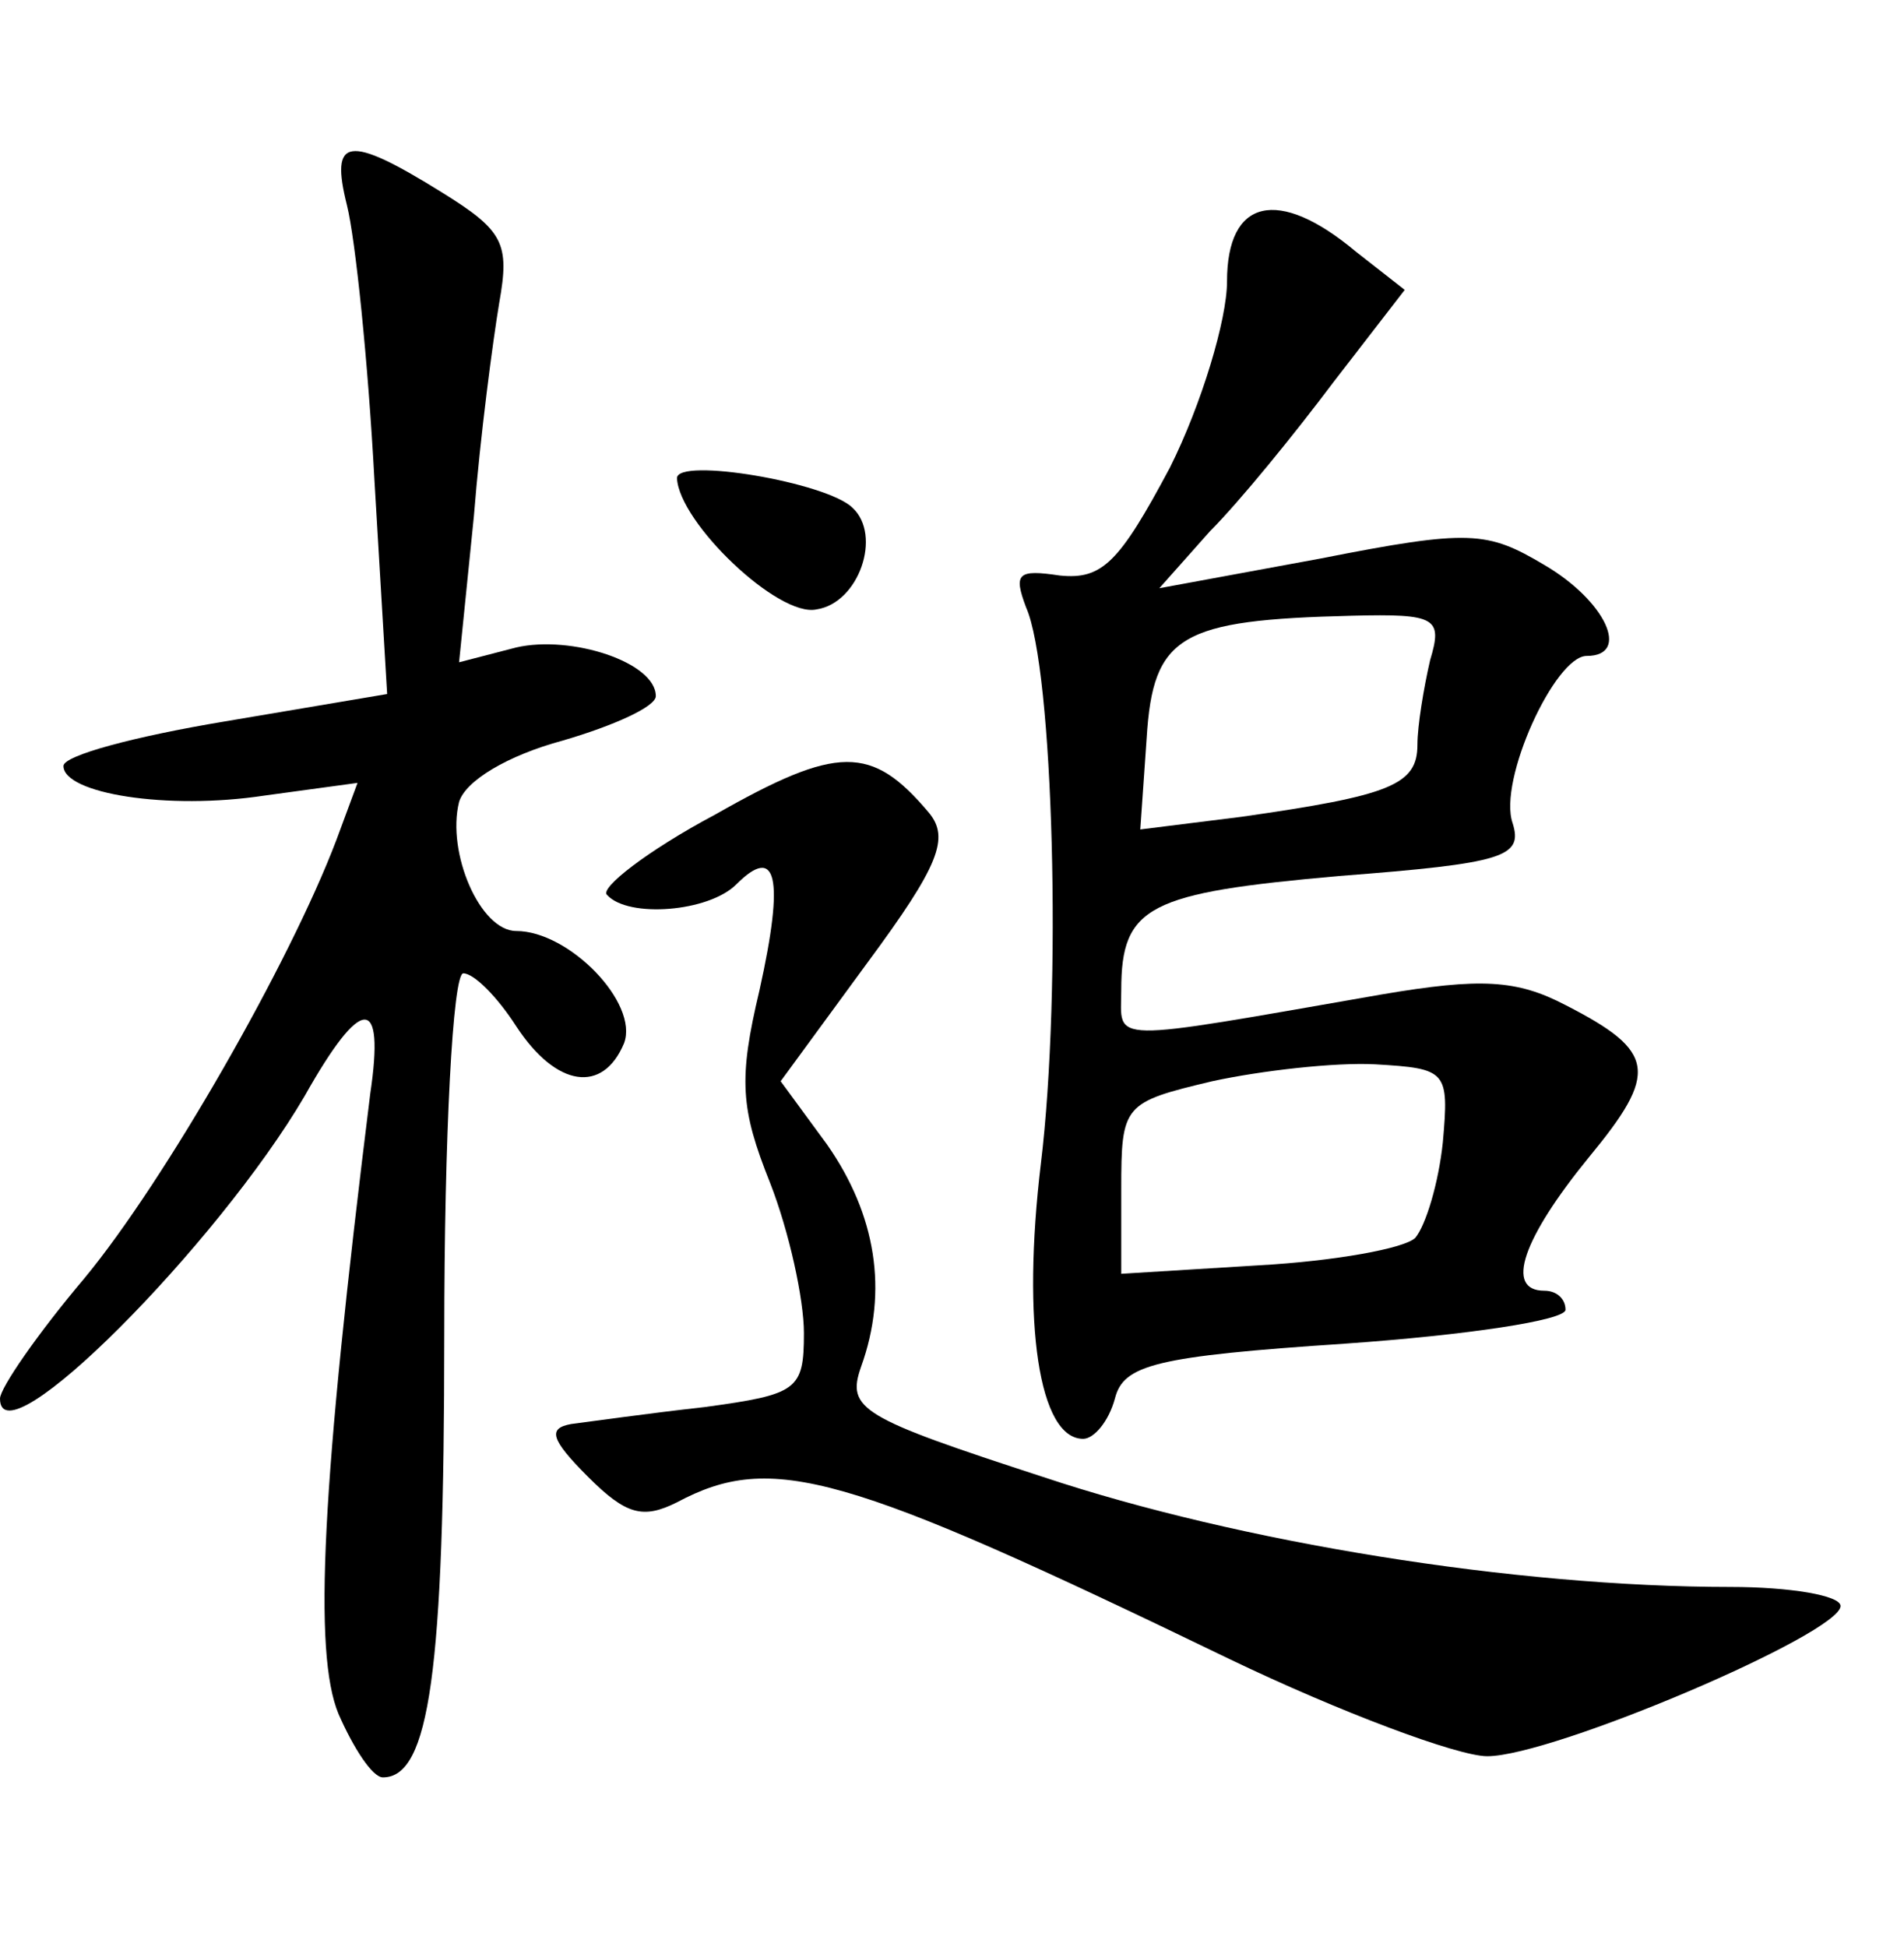 <?xml version="1.0" standalone="no"?>
<!DOCTYPE svg PUBLIC "-//W3C//DTD SVG 20010904//EN"
 "http://www.w3.org/TR/2001/REC-SVG-20010904/DTD/svg10.dtd">
<svg version="1.0" xmlns="http://www.w3.org/2000/svg"
 width="90pt" height="92pt" viewBox="0 0 90 92"
 preserveAspectRatio="xMidYMid meet">
<g transform="translate(0,92) scale(0.1,-0.1)"
fill="#000000" stroke="none">
<path d="M164 823 c4 -16 10 -74 13 -130 l6 -101 -77 -13 c-42 -7 -76 -16 -76
-21 0 -13 49 -21 95 -14 l44 6 -10 -27 c-22 -58 -81 -161 -119 -207 -22 -26
-40 -52 -40 -57 0 -31 103 73 144 143 27 48 38 48 31 1 -23 -185 -27 -264 -15
-293 7 -16 16 -30 21 -30 22 0 29 50 29 209 0 94 4 171 9 171 5 0 16 -11 25
-25 19 -29 41 -32 51 -8 7 19 -26 53 -51 53 -17 0 -33 37 -27 61 3 10 23 22
49 29 24 7 44 16 44 21 0 16 -40 29 -66 23 l-27 -7 7 69 c3 38 9 83 12 101 5
28 2 34 -27 52 -45 28 -53 26 -45 -6z"/>
<path d="M580 787 c0 -18 -12 -58 -27 -88 -24 -45 -32 -53 -52 -51 -20 3 -22
1 -16 -15 13 -29 17 -181 7 -263 -9 -75 -1 -130 20 -130 5 0 12 8 15 19 4 16
19 20 109 26 57 4 104 11 104 16 0 5 -4 9 -10 9 -19 0 -10 25 21 63 33 40 32
50 -11 72 -23 12 -40 13 -87 5 -132 -23 -123 -23 -123 2 0 40 13 46 103 54 78
6 87 9 82 25 -7 20 20 79 35 79 21 0 9 26 -20 43 -27 16 -35 17 -106 3 l-76
-14 24 27 c14 14 40 46 58 70 l34 44 -23 18 c-37 31 -61 25 -61 -14z m96 -179
c-3 -13 -6 -31 -6 -40 0 -19 -13 -24 -83 -34 l-48 -6 3 43 c3 49 16 56 97 58
40 1 43 -1 37 -21z m6 -228 c-2 -19 -8 -39 -13 -45 -5 -5 -38 -11 -74 -13
l-65 -4 0 40 c0 40 1 41 43 51 23 5 58 9 77 8 34 -2 35 -3 32 -37z"/>
<path d="M320 694 c1 -21 48 -66 66 -62 20 3 31 35 17 48 -12 12 -83 24 -83
14z"/>
<path d="M338 535 c-32 -17 -55 -35 -51 -38 10 -11 48 -8 61 5 19 19 23 4 11
-50 -10 -42 -9 -56 5 -91 9 -23 16 -55 16 -71 0 -27 -3 -29 -47 -35 -27 -3
-55 -7 -63 -8 -11 -2 -10 -7 8 -25 18 -18 26 -20 42 -12 45 24 79 14 261 -74
52 -25 108 -46 122 -46 31 0 167 58 167 71 0 5 -24 9 -52 9 -102 0 -232 21
-325 52 -86 28 -93 32 -86 52 13 36 7 72 -16 105 l-22 30 41 56 c34 46 39 59
29 71 -27 32 -43 32 -101 -1z"/>
</g>
</svg>
